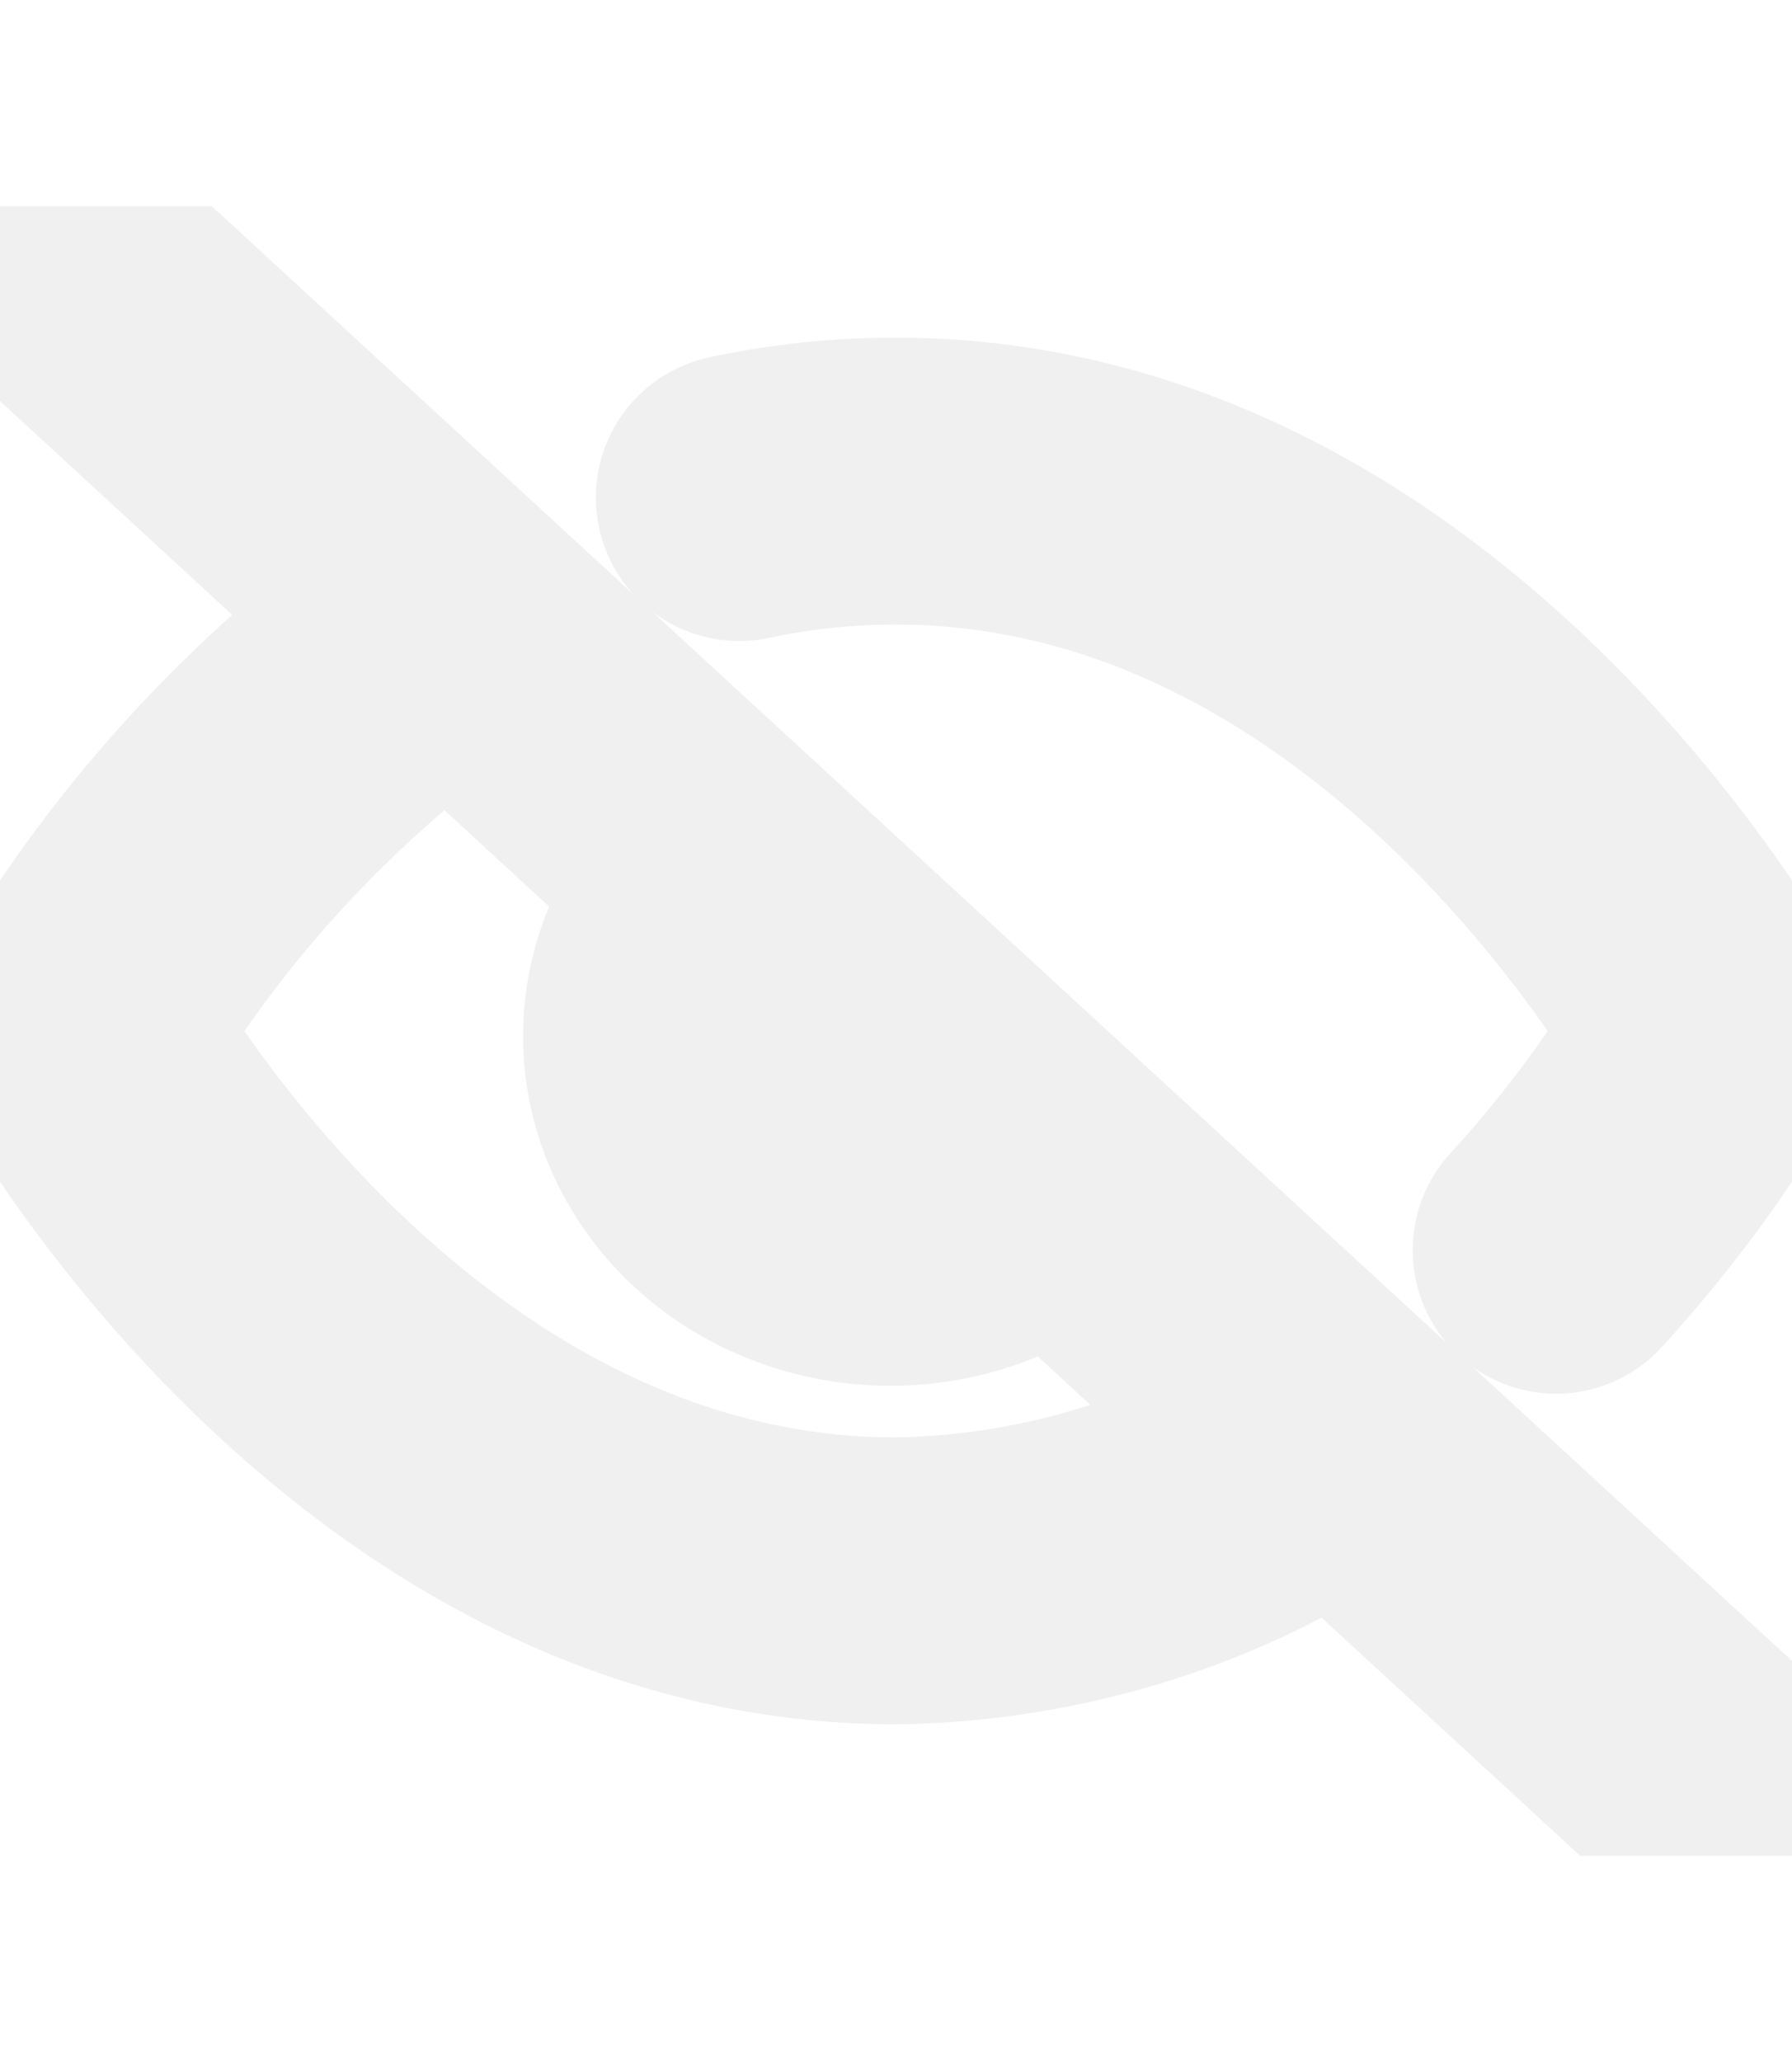 <svg width="20"  viewBox="0 0 25 23" fill="none" xmlns="http://www.w3.org/2000/svg">
<g id="Eye off" opacity="0.2" clip-path="url(#clip0_45_113)">
<path id="Icon" d="M18.688 17.192C16.907 18.441 14.739 19.133 12.5 19.167C5.208 19.167 1.042 11.5 1.042 11.5C2.337 9.278 4.135 7.338 6.313 5.807M10.313 4.063C11.03 3.909 11.764 3.832 12.5 3.833C19.792 3.833 23.958 11.5 23.958 11.5C23.326 12.588 22.572 13.613 21.708 14.557M14.708 13.532C14.422 13.814 14.077 14.041 13.694 14.198C13.311 14.355 12.897 14.439 12.477 14.446C12.058 14.453 11.641 14.382 11.252 14.237C10.863 14.093 10.509 13.878 10.212 13.605C9.916 13.332 9.682 13.006 9.525 12.648C9.367 12.29 9.29 11.907 9.298 11.521C9.305 11.135 9.397 10.754 9.568 10.402C9.738 10.049 9.985 9.732 10.292 9.468M1.042 0.958L23.958 22.042" stroke="#B3B3B3" stroke-width="4" stroke-linecap="round" stroke-linejoin="round"/>
</g>
<defs>
<clipPath id="clip0_45_113">
<rect width="25" height="23" fill="white "/>
</clipPath>
</defs>
</svg>
